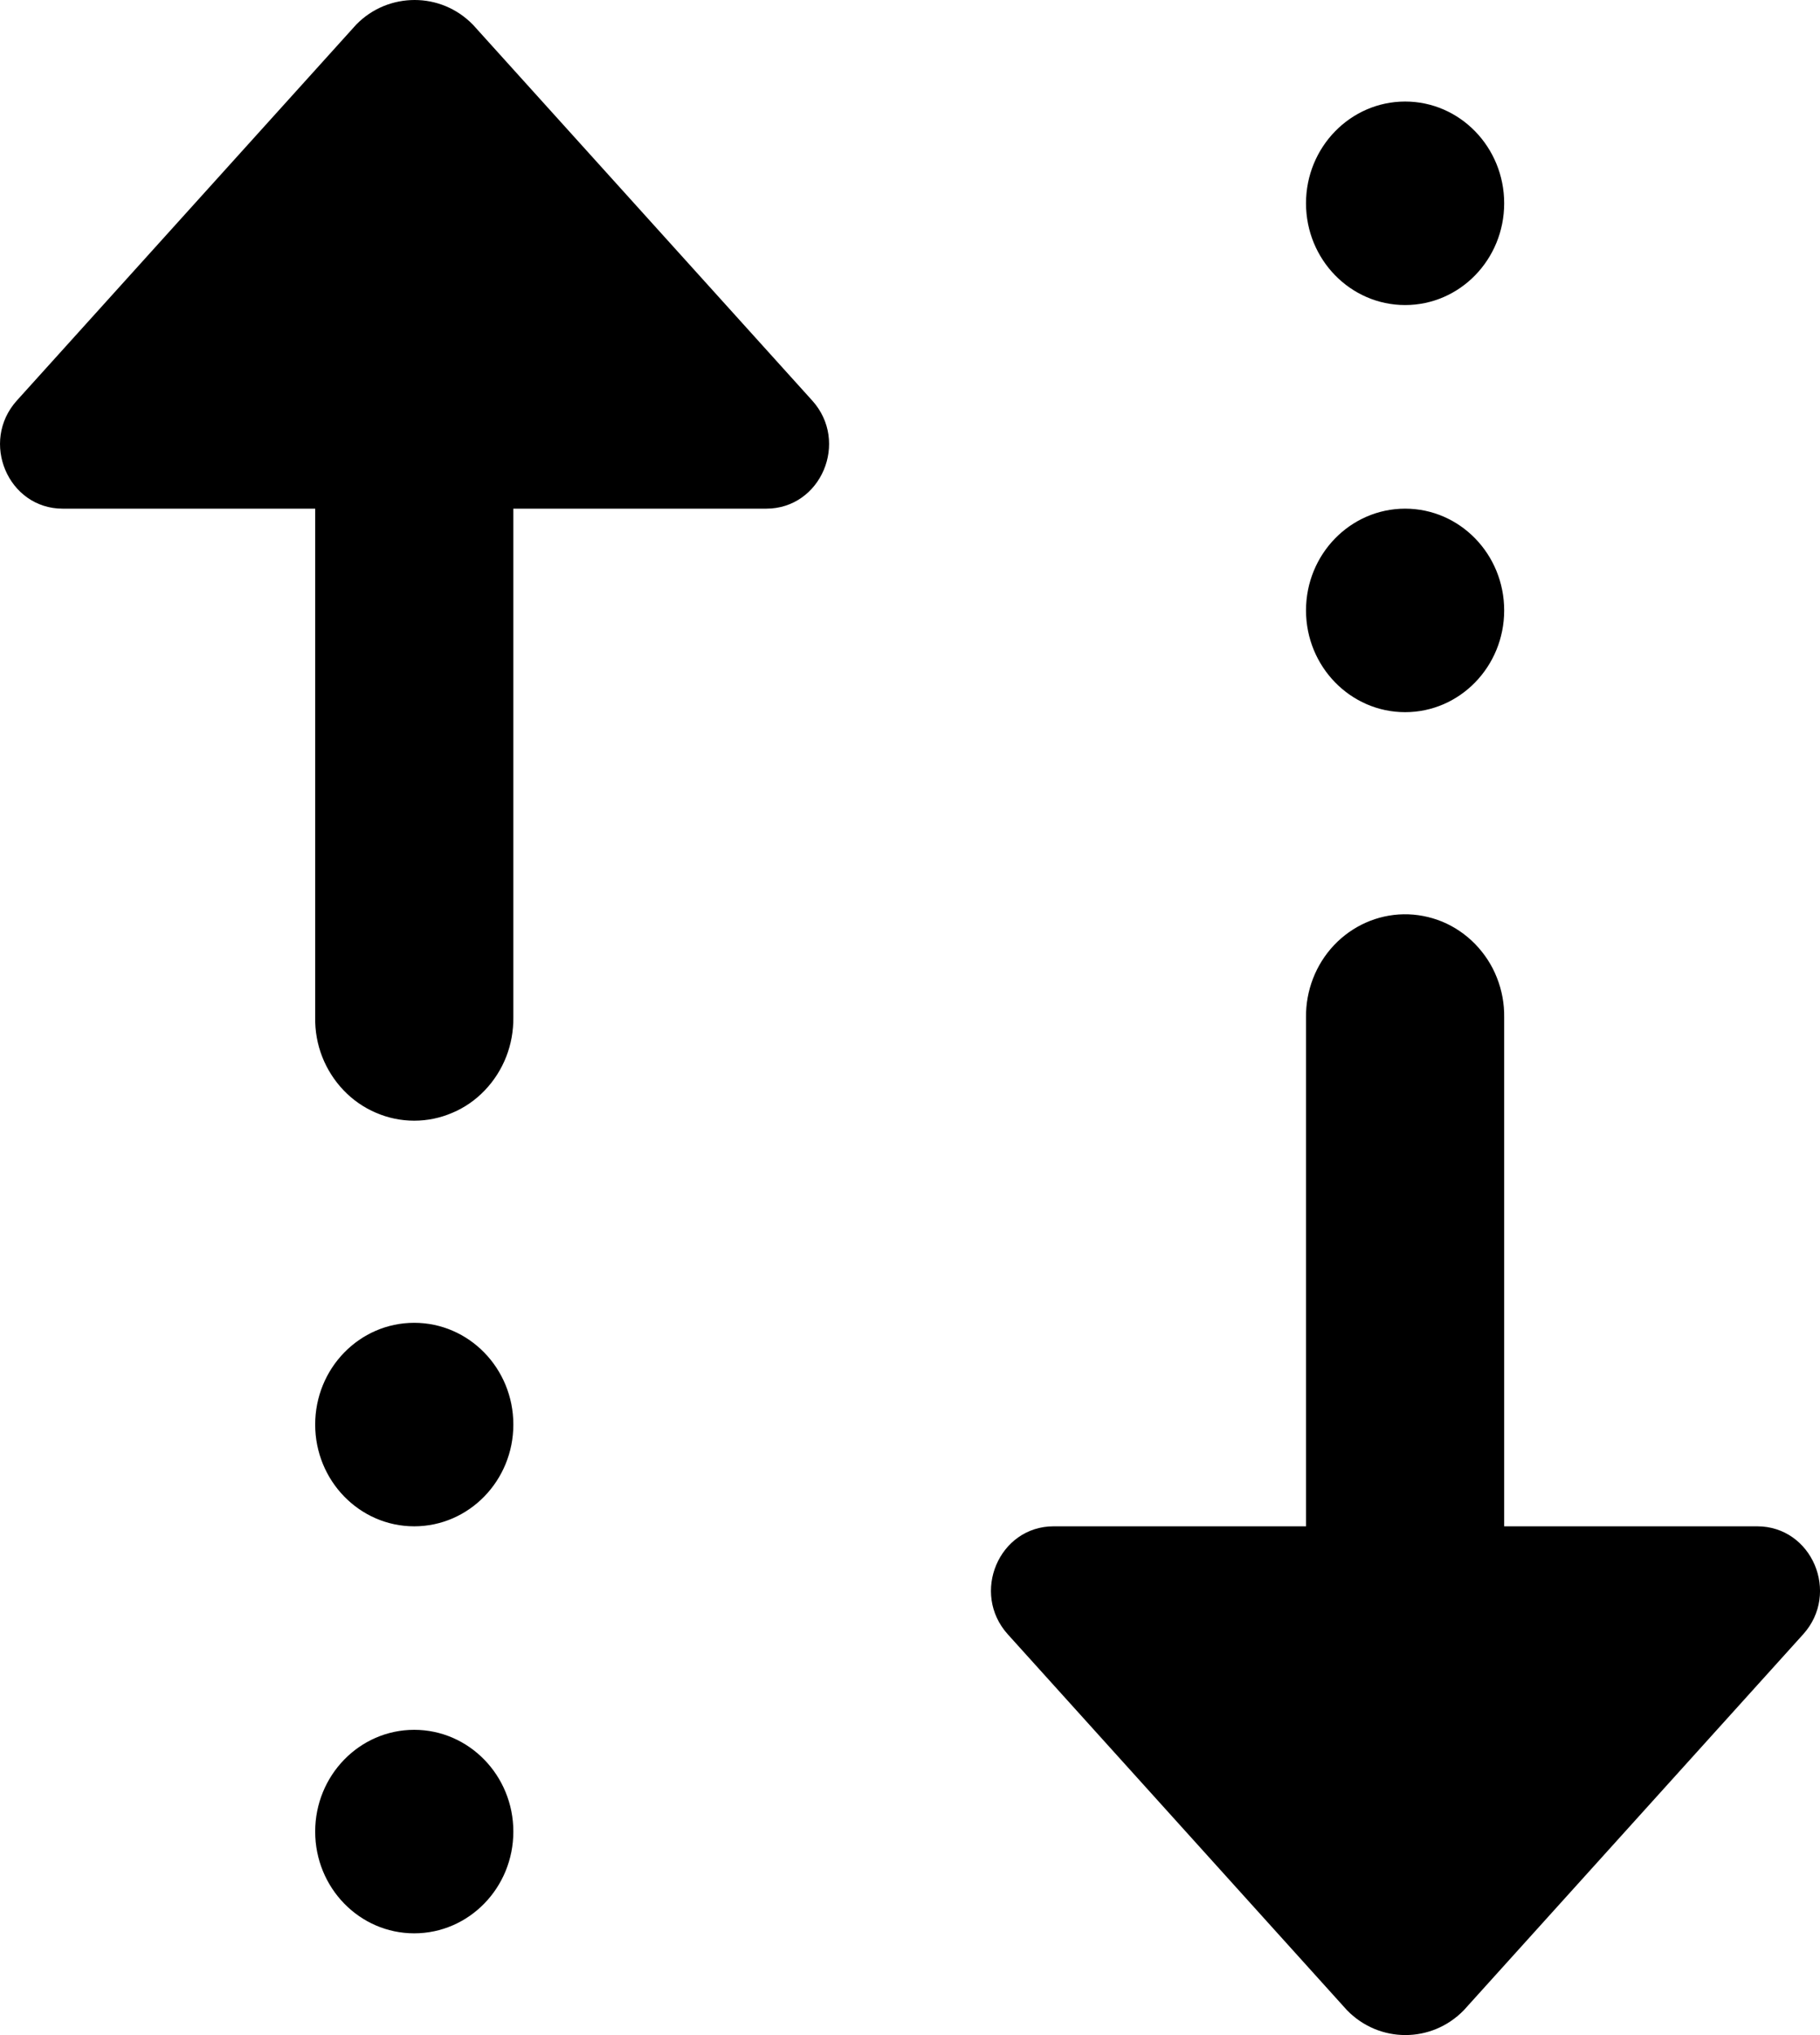 <svg width="17" height="19" viewBox="0 0 17 19" fill="none" xmlns="http://www.w3.org/2000/svg">
<path d="M3.873 0C3.675 0 3.477 0.076 3.327 0.23L0.158 3.739C-0.19 4.124 0.075 4.749 0.586 4.749H2.944V9.499C2.942 9.625 2.964 9.75 3.01 9.867C3.056 9.984 3.124 10.09 3.21 10.18C3.296 10.27 3.399 10.341 3.512 10.389C3.625 10.438 3.746 10.463 3.869 10.463C3.992 10.463 4.113 10.438 4.226 10.389C4.34 10.341 4.442 10.27 4.528 10.18C4.614 10.09 4.682 9.984 4.728 9.867C4.774 9.75 4.796 9.625 4.795 9.499V4.749H7.157C7.669 4.749 7.935 4.124 7.586 3.739L4.417 0.23C4.266 0.076 4.07 0 3.873 0ZM13.125 0.948C12.614 0.948 12.199 1.374 12.199 1.898C12.199 2.423 12.614 2.848 13.125 2.848C13.636 2.848 14.05 2.423 14.05 1.898C14.05 1.374 13.636 0.948 13.125 0.948ZM13.125 4.749C12.614 4.749 12.199 5.174 12.199 5.699C12.199 6.223 12.614 6.649 13.125 6.649C13.636 6.649 14.05 6.223 14.05 5.699C14.05 5.174 13.636 4.749 13.125 4.749ZM13.11 8.536C12.865 8.54 12.632 8.644 12.461 8.824C12.29 9.005 12.196 9.248 12.199 9.499V14.25H9.842C9.331 14.25 9.066 14.874 9.414 15.259L12.582 18.768C12.883 19.077 13.372 19.077 13.673 18.768L16.842 15.259C17.191 14.874 16.925 14.25 16.413 14.25H14.05V9.499C14.052 9.372 14.029 9.246 13.982 9.128C13.936 9.01 13.866 8.904 13.779 8.814C13.691 8.724 13.587 8.653 13.472 8.605C13.357 8.558 13.234 8.534 13.11 8.536V8.536ZM3.869 12.35C3.358 12.35 2.944 12.775 2.944 13.3C2.944 13.824 3.358 14.25 3.869 14.25C4.38 14.25 4.795 13.824 4.795 13.3C4.795 12.775 4.38 12.35 3.869 12.35ZM3.869 16.15C3.358 16.15 2.944 16.576 2.944 17.1C2.944 17.625 3.358 18.05 3.869 18.05C4.38 18.05 4.795 17.625 4.795 17.1C4.795 16.576 4.38 16.15 3.869 16.15Z" fill="black"/>
</svg>
